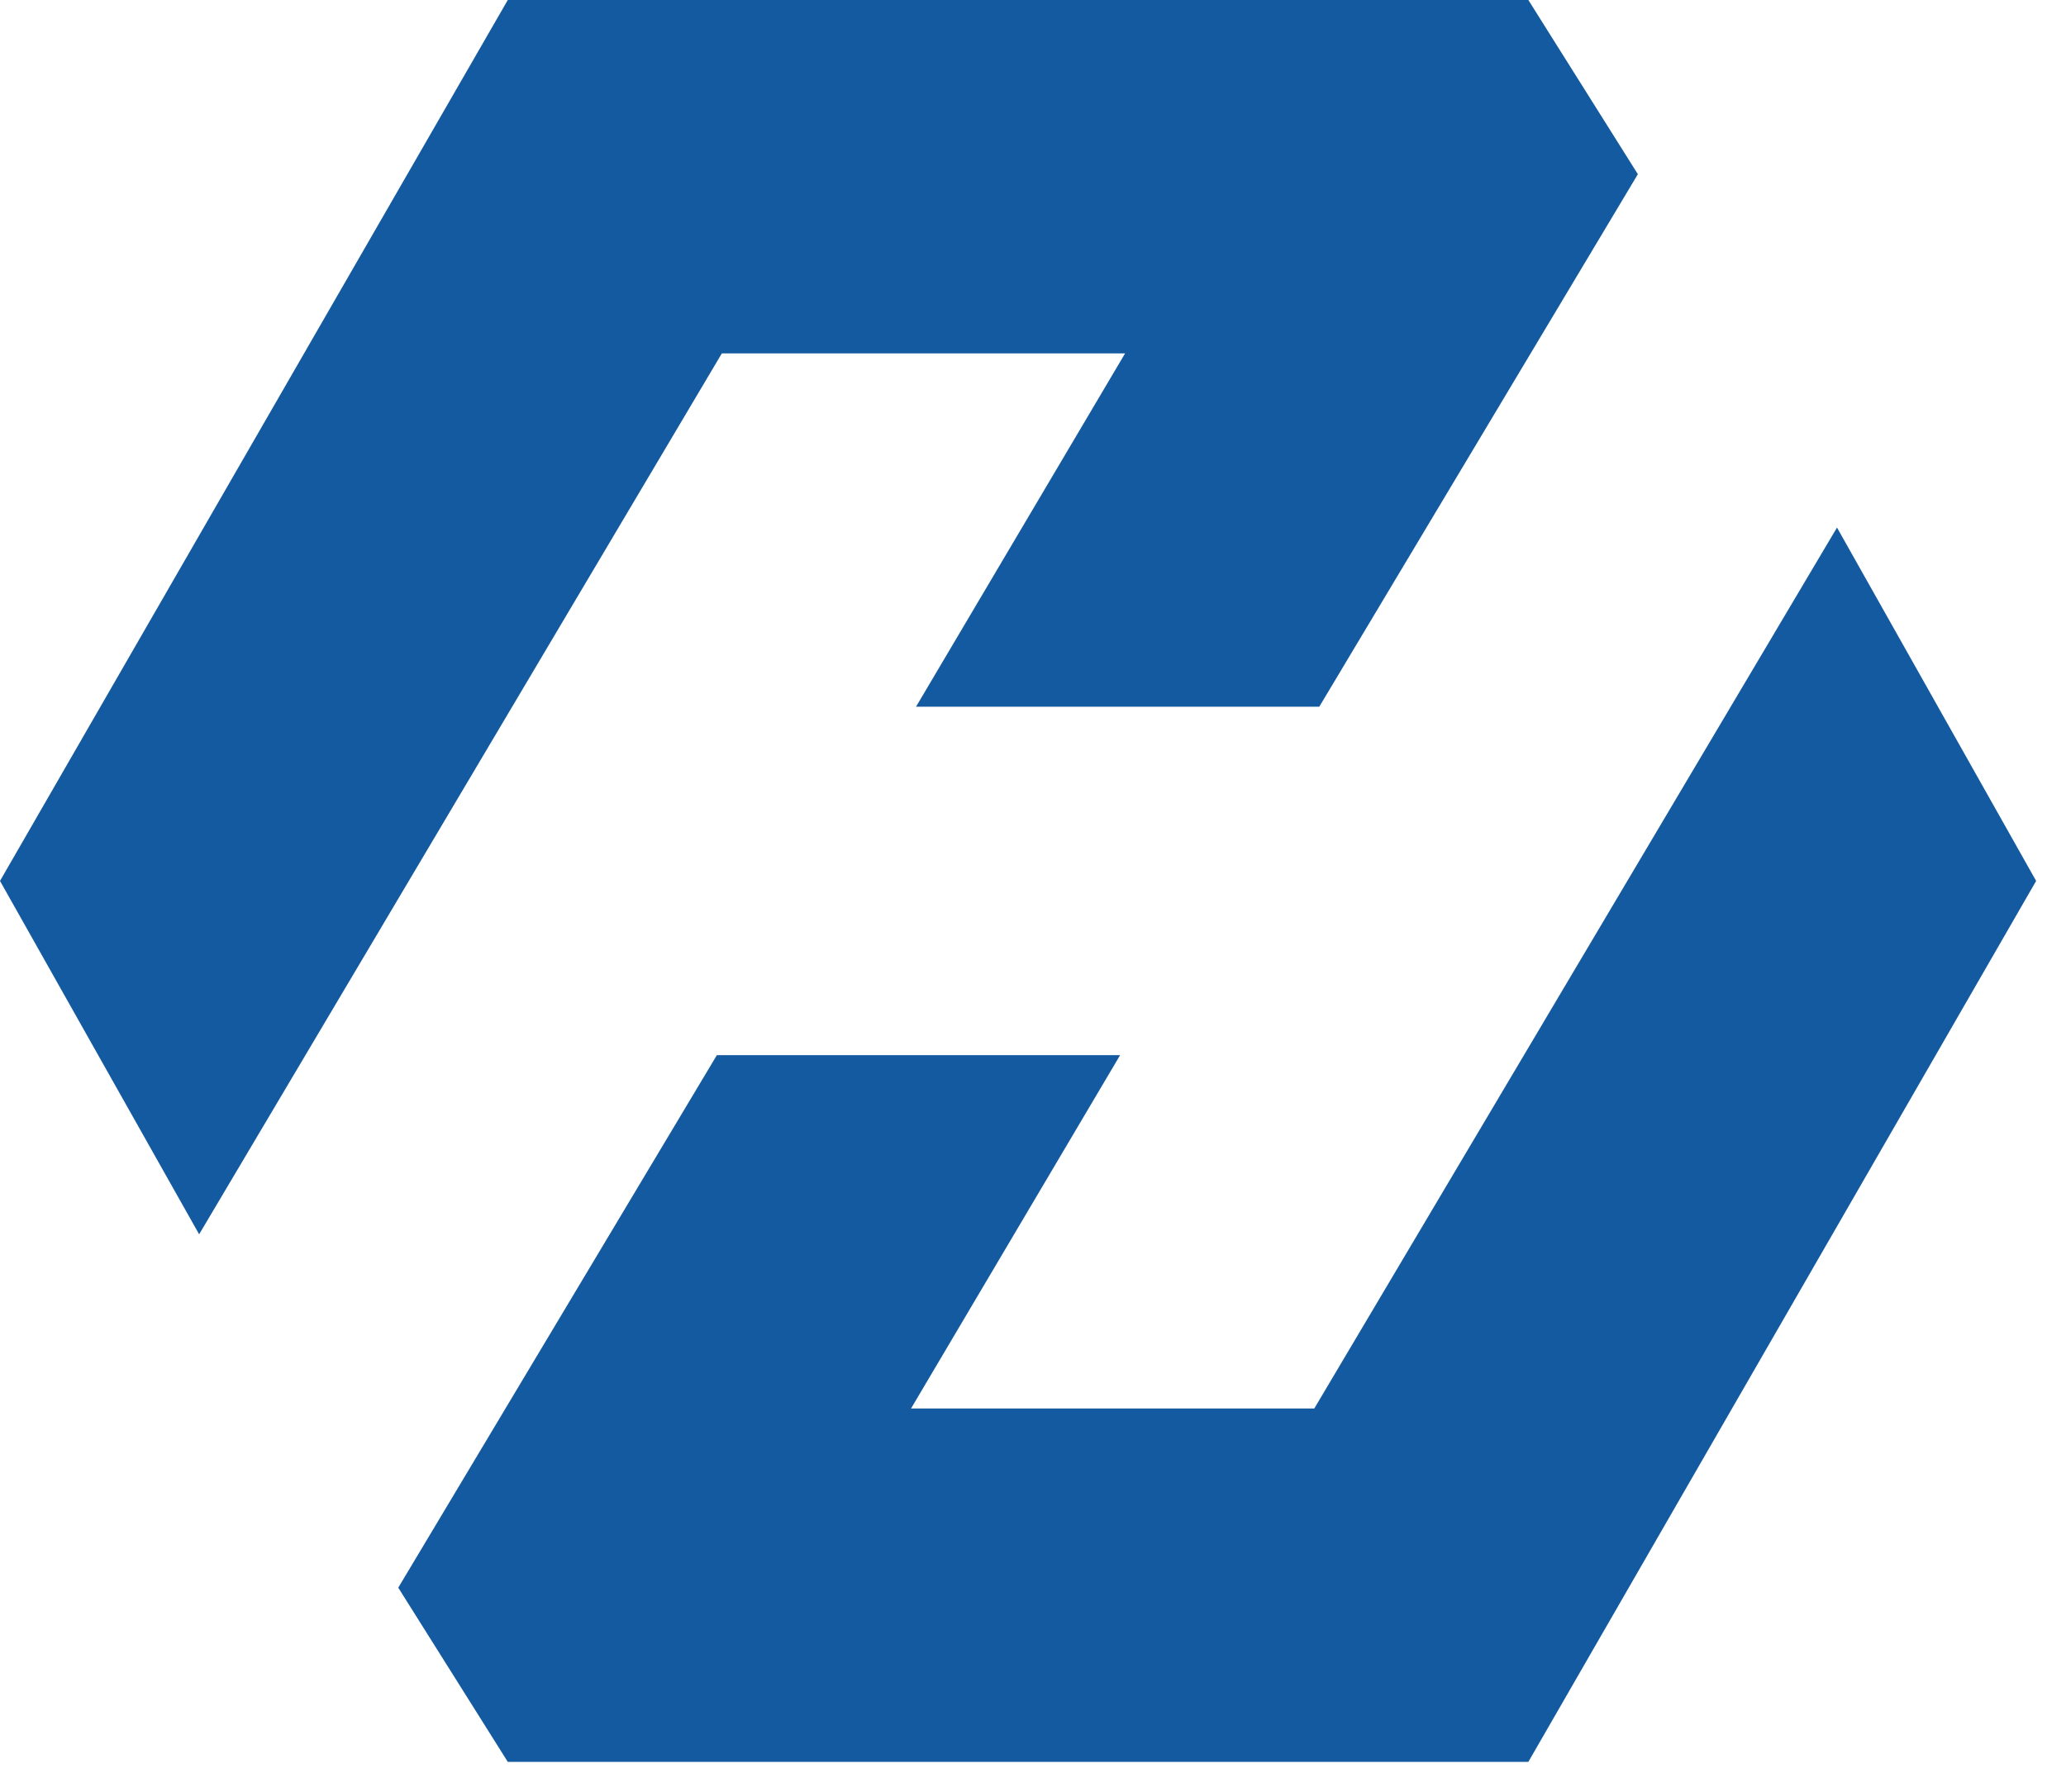 
<svg
   xmlns="http://www.w3.org/2000/svg"
   xmlns:xlink="http://www.w3.org/1999/xlink"
   width="415"
   height="360"
   viewBox="0 0 415 360">

  <defs>
    <style type="text/css">
      #pathUp { fill: #135AA1; }
    </style>

    <linearGradient id="linearGradient">
      <stop style="stop-color:#000000" offset="0" />
      <stop style="stop-color:#0092cd" offset="1" />
    </linearGradient>

    <radialGradient
      xlink:href="#linearGradient"
      id="radialGradient"
      cx="164"
      cy="124"
      fx="164"
      fy="124"
      r="164"
      gradientTransform="matrix(1,0,0,0.75,0,30.7)"
      gradientUnits="userSpaceOnUse" />

    <filter id="shadow">
      <feOffset in="SourceAlpha" dx="3" dy="3" />
      <feGaussianBlur stdDeviation="3" result="blurResult" />
      <feBlend in="SourceGraphic" in2="blurResult" />
    </filter>

    <filter id="glow">
      <feFlood flood-color="#2CE1CD" />
      <feComposite in2="SourceGraphic" operator="in" />
      <feMorphology operator="dilate" radius="2" />
      <feGaussianBlur stdDeviation="10 10" result="blurResult"/>
      <feMerge>
        <feMergeNode in="blurResult"/>
        <feMergeNode in="SourceGraphic"/>
      </feMerge>
    </filter>
  </defs>

  <g>
    <path d="M 0,177 102,0 l 205,0 L 329,35 265,142 l -81,0 42,-71 -81,0 L 40,248 Z" id="pathUp" />
    <use xlink:href="#pathUp" transform="matrix(-1,0,0,-1,409,354)" />
  </g>
</svg>
